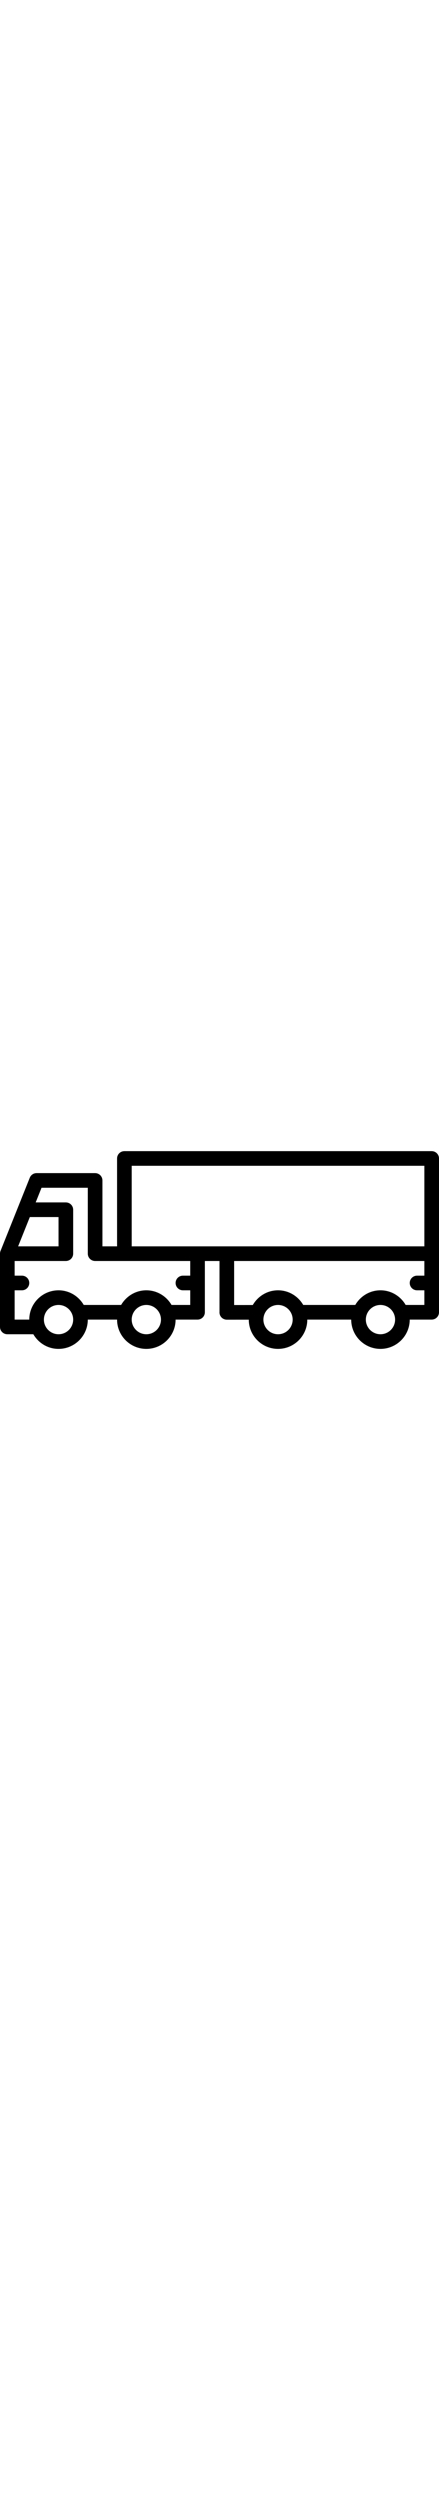 <?xml version="1.0" encoding="iso-8859-1"?>
<!-- Generator: Adobe Illustrator 19.0.0, SVG Export Plug-In . SVG Version: 6.00 Build 0)  -->
<!-- License: CC0. Made by SVG Repo: https://www.svgrepo.com/svg/252949/lorry-truck -->
<svg version="1.1" id="Layer_1" xmlns="http://www.w3.org/2000/svg" xmlns:xlink="http://www.w3.org/1999/xlink" x="0px" y="0px"
	 viewBox="0 0 512 512" style="enable-background:new 0 0 512 512;" xml:space="preserve" width="90px">
<g>
	<g>
		<path d="M503.467,140.8h-358.4c-4.719,0-8.533,3.823-8.533,8.533v102.4h-17.067v-76.8c0-4.71-3.814-8.533-8.533-8.533H42.667
			c-3.49,0-6.622,2.125-7.927,5.359L0.606,257.092C0.205,258.108,0,259.183,0,260.267V345.6c0,4.71,3.814,8.533,8.533,8.533h30.345
			C44.8,364.288,55.689,371.2,68.267,371.2c18.825,0,34.133-15.309,34.133-34.133h34.133c0,18.825,15.309,34.133,34.133,34.133
			s34.133-15.309,34.133-34.133h25.6c4.719,0,8.533-3.823,8.533-8.533V268.8H256v59.093c-0.179,2.074,0.393,4.164,1.664,5.862
			c1.604,2.15,4.139,3.422,6.835,3.422h0.009l25.634-0.026c0.043,18.782,15.326,34.048,34.125,34.048
			c18.825,0,34.133-15.309,34.133-34.133h51.2c0,18.825,15.309,34.133,34.133,34.133c18.825,0,34.133-15.309,34.133-34.133h25.6
			c4.719,0,8.533-3.823,8.533-8.533v-68.267V149.333C512,144.623,508.186,140.8,503.467,140.8z M34.79,217.6h33.476v34.133h-47.13
			L34.79,217.6z M68.267,354.133c-9.412,0-17.067-7.654-17.067-17.067c0-9.412,7.654-17.067,17.067-17.067
			c9.412,0,17.067,7.654,17.067,17.067C85.333,346.479,77.679,354.133,68.267,354.133z M170.667,354.133
			c-9.412,0-17.067-7.654-17.067-17.067c0-9.412,7.654-17.067,17.067-17.067c9.412,0,17.067,7.654,17.067,17.067
			C187.733,346.479,180.079,354.133,170.667,354.133z M221.867,285.867h-8.533c-4.719,0-8.533,3.823-8.533,8.533
			c0,4.71,3.814,8.533,8.533,8.533h8.533V320h-21.811c-5.922-10.155-16.802-17.067-29.389-17.067S147.2,309.845,141.278,320H97.647
			c-5.914-10.155-16.802-17.067-29.38-17.067c-18.825,0-34.133,15.309-34.133,34.133H17.067v-34.133H25.6
			c4.719,0,8.533-3.823,8.533-8.533c0-4.71-3.814-8.533-8.533-8.533h-8.533V268.8H76.8c4.719,0,8.533-3.823,8.533-8.533v-51.2
			c0-4.71-3.814-8.533-8.533-8.533H41.617l6.827-17.067H102.4v76.8c0,4.71,3.814,8.533,8.533,8.533h110.933V285.867z
			 M324.267,354.133c-9.412,0-17.067-7.654-17.067-17.067c0-9.412,7.654-17.067,17.067-17.067c9.412,0,17.067,7.654,17.067,17.067
			C341.333,346.479,333.679,354.133,324.267,354.133z M443.733,354.133c-9.412,0-17.067-7.654-17.067-17.067
			c0-9.412,7.654-17.067,17.067-17.067c9.412,0,17.067,7.654,17.067,17.067C460.8,346.479,453.146,354.133,443.733,354.133z
			 M494.933,285.867H486.4c-4.719,0-8.533,3.823-8.533,8.533c0,4.71,3.814,8.533,8.533,8.533h8.533V320h-21.811
			c-5.922-10.155-16.802-17.067-29.389-17.067c-12.587,0-23.467,6.912-29.389,17.067h-60.698
			c-5.922-10.155-16.802-17.067-29.389-17.067c-12.612,0-23.518,6.955-29.432,17.143l-21.76,0.026V268.8h221.867V285.867z
			 M494.933,251.733H153.6v-93.867h341.333V251.733z"/>
	</g>
</g>
</svg>
